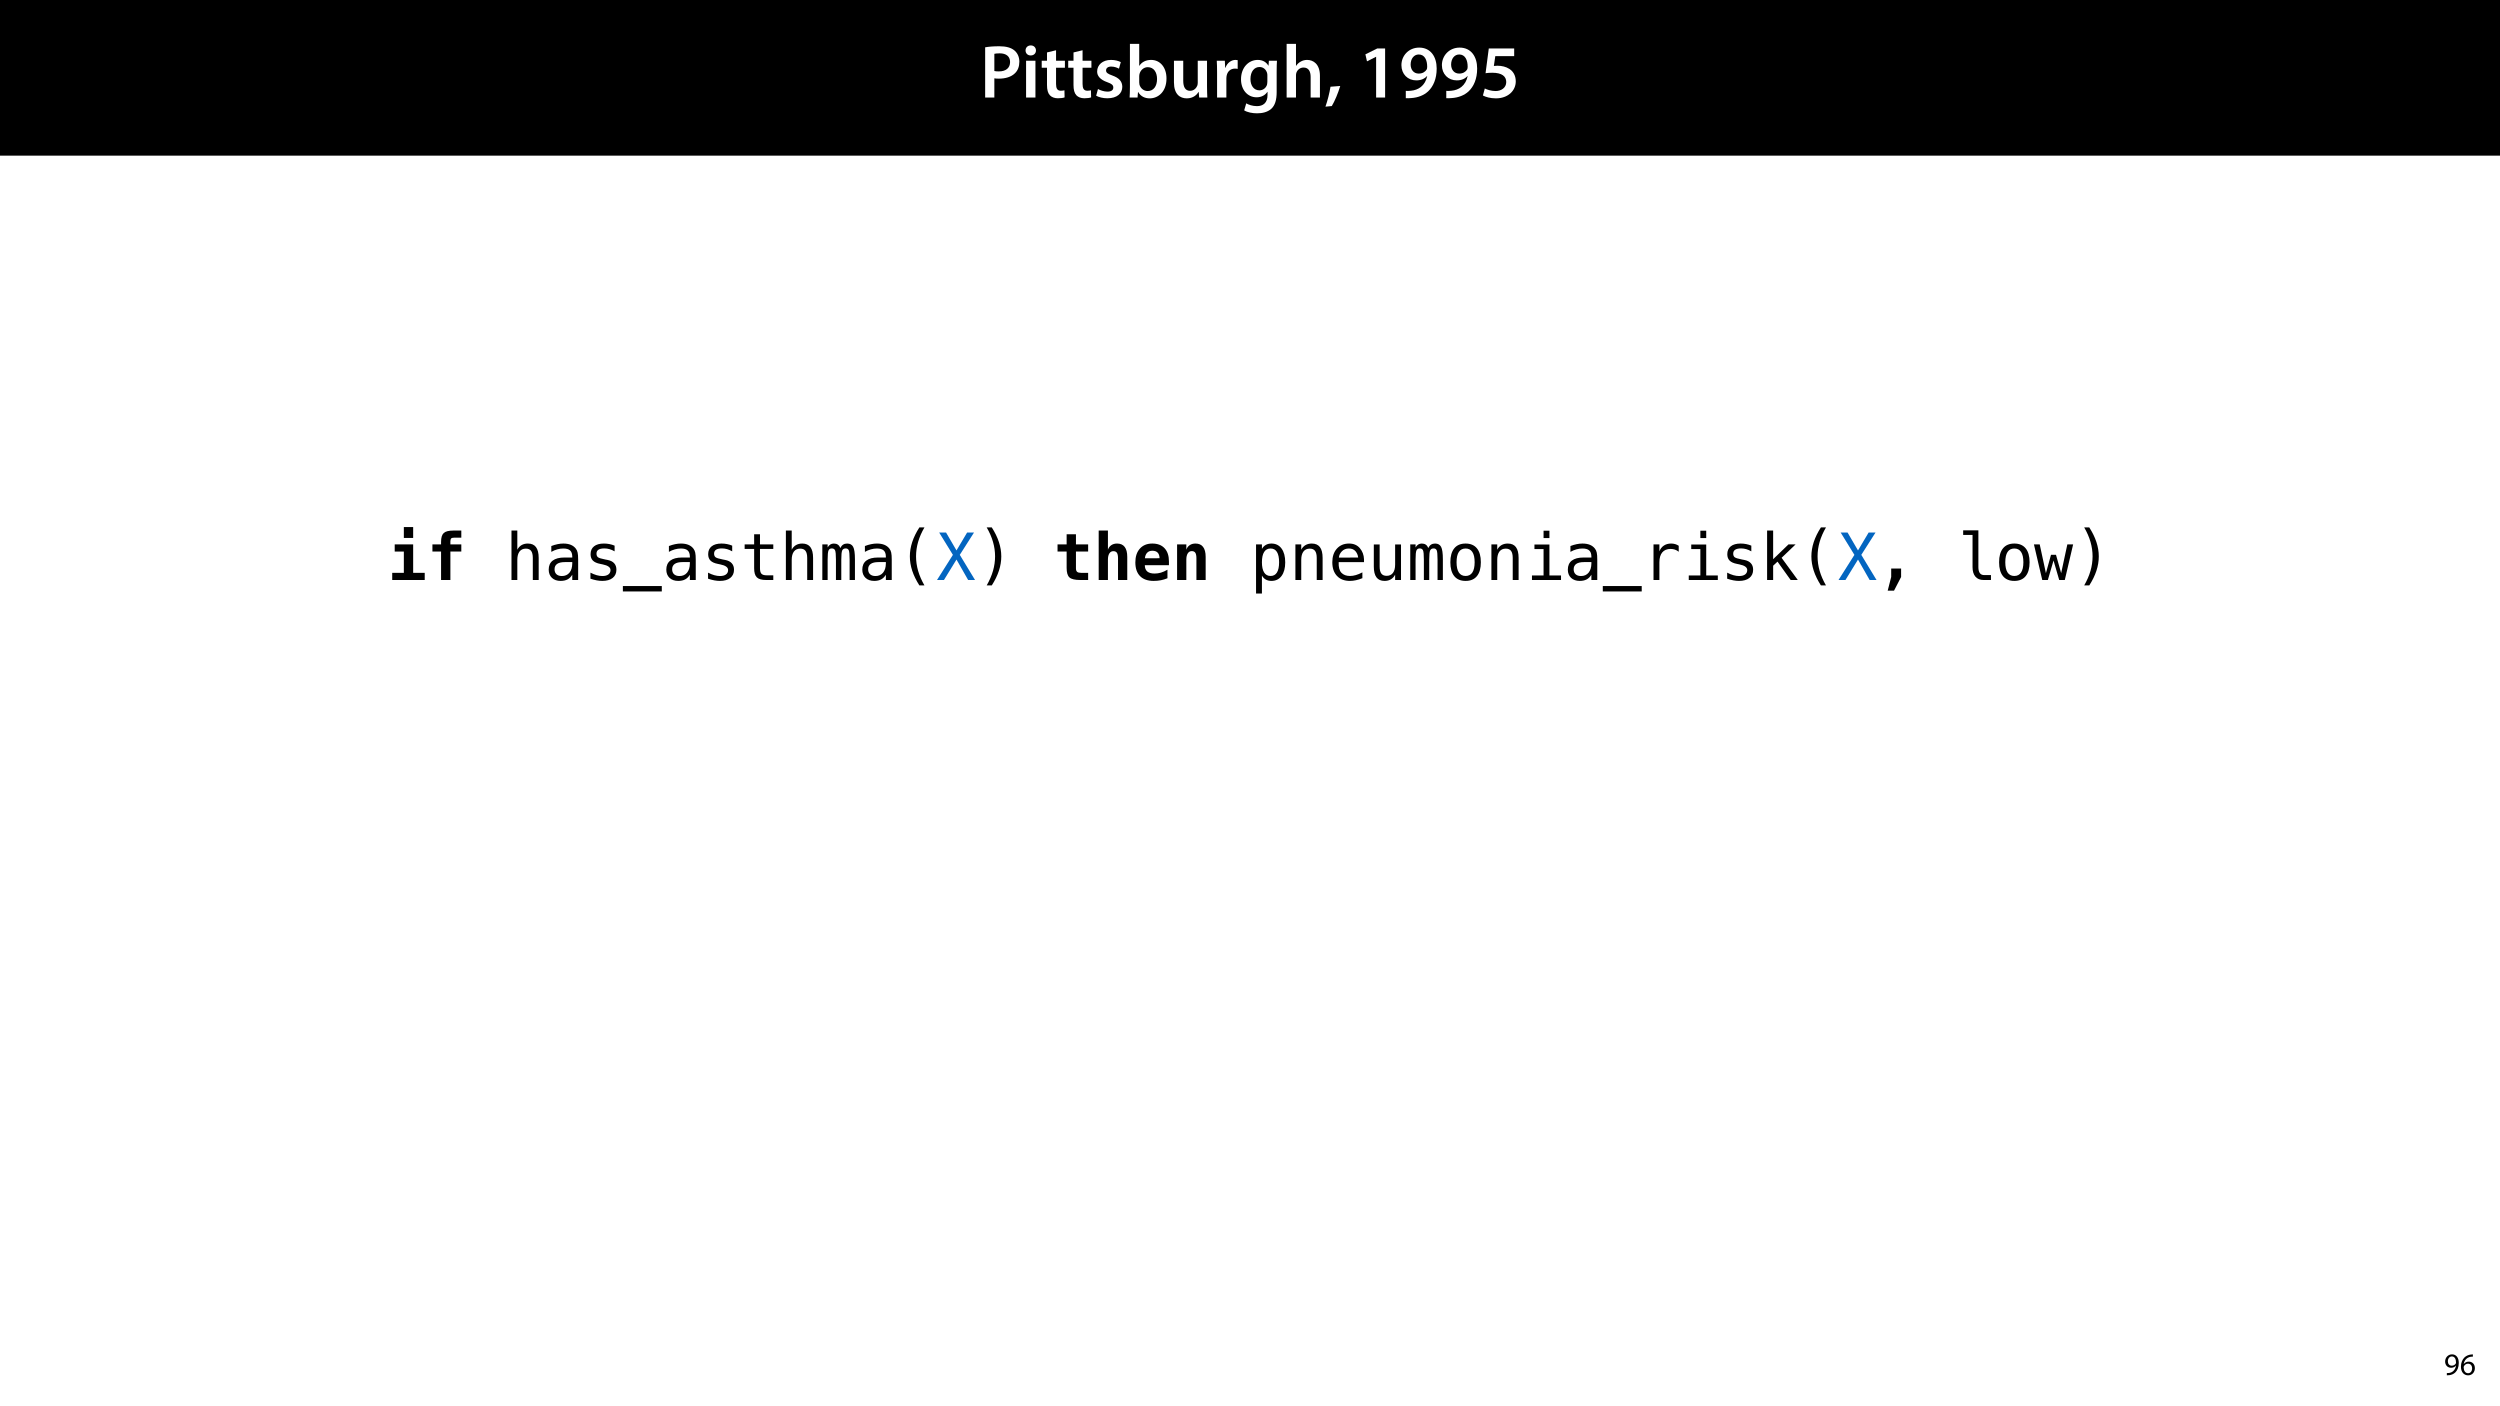 <?xml version="1.0" encoding="UTF-8"?>
<svg xmlns="http://www.w3.org/2000/svg" xmlns:xlink="http://www.w3.org/1999/xlink" width="1920pt" height="1080pt" viewBox="0 0 1920 1080" version="1.1">
<defs>
<g>
<symbol overflow="visible" id="glyph0-0">
<path style="stroke:none;" d="M 0 0 L 29 0 L 29 -40.594 L 0 -40.594 Z M 14.5 -22.906 L 4.641 -37.703 L 24.359 -37.703 Z M 16.234 -20.297 L 26.094 -35.094 L 26.094 -5.516 Z M 4.641 -2.906 L 14.5 -17.688 L 24.359 -2.906 Z M 2.906 -35.094 L 12.766 -20.297 L 2.906 -5.516 Z M 2.906 -35.094 "/>
</symbol>
<symbol overflow="visible" id="glyph0-1">
<path style="stroke:none;" d="M 4.125 0 L 11.188 0 L 11.188 -14.734 C 12.125 -14.562 13.344 -14.5 14.672 -14.5 C 19.719 -14.5 24.188 -15.828 27.031 -18.672 C 29.234 -20.766 30.391 -23.844 30.391 -27.547 C 30.391 -31.203 28.891 -34.281 26.562 -36.188 C 24.062 -38.281 20.234 -39.375 15.016 -39.375 C 10.203 -39.375 6.672 -39.031 4.125 -38.562 Z M 11.188 -33.578 C 11.953 -33.75 13.344 -33.938 15.312 -33.938 C 20.234 -33.938 23.266 -31.609 23.266 -27.266 C 23.266 -22.672 20.016 -20.062 14.672 -20.062 C 13.219 -20.062 12.062 -20.125 11.188 -20.359 Z M 11.188 -33.578 "/>
</symbol>
<symbol overflow="visible" id="glyph0-2">
<path style="stroke:none;" d="M 11.016 0 L 11.016 -28.25 L 3.828 -28.25 L 3.828 0 Z M 7.422 -40.016 C 5.047 -40.016 3.422 -38.344 3.422 -36.141 C 3.422 -33.984 4.984 -32.312 7.359 -32.312 C 9.859 -32.312 11.422 -33.984 11.422 -36.141 C 11.375 -38.344 9.859 -40.016 7.422 -40.016 Z M 7.422 -40.016 "/>
</symbol>
<symbol overflow="visible" id="glyph0-3">
<path style="stroke:none;" d="M 5.047 -34.625 L 5.047 -28.25 L 0.984 -28.25 L 0.984 -22.906 L 5.047 -22.906 L 5.047 -9.625 C 5.047 -5.922 5.734 -3.359 7.25 -1.734 C 8.578 -0.297 10.781 0.578 13.391 0.578 C 15.656 0.578 17.516 0.297 18.562 -0.109 L 18.438 -5.562 C 17.812 -5.391 16.875 -5.219 15.656 -5.219 C 12.938 -5.219 12 -7.016 12 -10.438 L 12 -22.906 L 18.797 -22.906 L 18.797 -28.25 L 12 -28.25 L 12 -36.312 Z M 5.047 -34.625 "/>
</symbol>
<symbol overflow="visible" id="glyph0-4">
<path style="stroke:none;" d="M 2.094 -1.391 C 4.172 -0.234 7.25 0.578 10.672 0.578 C 18.156 0.578 22.156 -3.125 22.156 -8.234 C 22.094 -12.406 19.719 -15.016 14.609 -16.875 C 11.016 -18.156 9.688 -19.031 9.688 -20.828 C 9.688 -22.562 11.078 -23.781 13.625 -23.781 C 16.125 -23.781 18.391 -22.859 19.609 -22.156 L 21 -27.203 C 19.375 -28.078 16.641 -28.891 13.516 -28.891 C 6.953 -28.891 2.844 -25 2.844 -20.016 C 2.781 -16.703 5.109 -13.688 10.609 -11.781 C 14.094 -10.562 15.25 -9.562 15.25 -7.656 C 15.25 -5.797 13.859 -4.531 10.734 -4.531 C 8.172 -4.531 5.109 -5.562 3.484 -6.547 Z M 2.094 -1.391 "/>
</symbol>
<symbol overflow="visible" id="glyph0-5">
<path style="stroke:none;" d="M 9.688 0 L 10.031 -4.234 L 10.156 -4.234 C 12.188 -0.75 15.422 0.641 19.078 0.641 C 25.469 0.641 31.906 -4.406 31.906 -14.562 C 31.953 -23.141 27.031 -28.891 20.125 -28.891 C 15.891 -28.891 12.812 -27.094 11.078 -24.359 L 10.969 -24.359 L 10.969 -41.188 L 3.828 -41.188 L 3.828 -7.953 C 3.828 -5.047 3.719 -1.906 3.594 0 Z M 10.969 -16.234 C 10.969 -16.938 11.078 -17.578 11.188 -18.094 C 12 -21.234 14.609 -23.312 17.516 -23.312 C 22.266 -23.312 24.656 -19.25 24.656 -14.266 C 24.656 -8.578 21.922 -4.984 17.453 -4.984 C 14.391 -4.984 11.891 -7.141 11.141 -9.969 C 11.016 -10.5 10.969 -11.078 10.969 -11.656 Z M 10.969 -16.234 "/>
</symbol>
<symbol overflow="visible" id="glyph0-6">
<path style="stroke:none;" d="M 29.109 -28.25 L 21.984 -28.25 L 21.984 -11.188 C 21.984 -10.375 21.812 -9.625 21.578 -8.984 C 20.828 -7.188 18.969 -5.156 16.125 -5.156 C 12.359 -5.156 10.844 -8.172 10.844 -12.875 L 10.844 -28.25 L 3.719 -28.25 L 3.719 -11.656 C 3.719 -2.438 8.406 0.641 13.578 0.641 C 18.625 0.641 21.406 -2.266 22.625 -4.297 L 22.734 -4.297 L 23.078 0 L 29.344 0 C 29.234 -2.312 29.109 -5.109 29.109 -8.469 Z M 29.109 -28.25 "/>
</symbol>
<symbol overflow="visible" id="glyph0-7">
<path style="stroke:none;" d="M 3.828 0 L 10.969 0 L 10.969 -14.609 C 10.969 -15.422 11.078 -16.188 11.188 -16.812 C 11.828 -20.016 14.156 -22.219 17.578 -22.219 C 18.438 -22.219 19.078 -22.094 19.656 -21.984 L 19.656 -28.703 C 19.078 -28.828 18.672 -28.891 17.984 -28.891 C 14.969 -28.891 11.656 -26.859 10.266 -22.859 L 10.031 -22.859 L 9.797 -28.25 L 3.594 -28.25 C 3.766 -25.688 3.828 -22.969 3.828 -19.141 Z M 3.828 0 "/>
</symbol>
<symbol overflow="visible" id="glyph0-8">
<path style="stroke:none;" d="M 23.438 -28.25 L 23.141 -24.469 L 23.031 -24.469 C 21.688 -26.797 19.141 -28.891 14.844 -28.891 C 8.062 -28.891 2.031 -23.266 2.031 -13.984 C 2.031 -5.969 7.016 -0.172 14.031 -0.172 C 17.75 -0.172 20.641 -1.859 22.266 -4.344 L 22.391 -4.344 L 22.391 -1.906 C 22.391 4.172 18.906 6.609 14.266 6.609 C 10.844 6.609 7.828 5.516 6.031 4.469 L 4.469 9.859 C 6.906 11.375 10.734 12.125 14.328 12.125 C 18.219 12.125 22.266 11.312 25.234 8.703 C 28.188 6.031 29.406 1.797 29.406 -4.125 L 29.406 -20.125 C 29.406 -24.016 29.516 -26.328 29.641 -28.25 Z M 22.266 -12.359 C 22.266 -11.547 22.156 -10.562 21.984 -9.797 C 21.172 -7.25 18.844 -5.516 16.188 -5.516 C 11.719 -5.516 9.281 -9.391 9.281 -14.203 C 9.281 -19.953 12.234 -23.438 16.234 -23.438 C 19.25 -23.438 21.281 -21.453 22.047 -18.844 C 22.219 -18.266 22.266 -17.578 22.266 -16.938 Z M 22.266 -12.359 "/>
</symbol>
<symbol overflow="visible" id="glyph0-9">
<path style="stroke:none;" d="M 3.828 0 L 11.016 0 L 11.016 -16.875 C 11.016 -17.688 11.078 -18.438 11.312 -19.031 C 12.062 -21.172 14.031 -23.031 16.812 -23.031 C 20.766 -23.031 22.266 -19.953 22.266 -15.828 L 22.266 0 L 29.406 0 L 29.406 -16.641 C 29.406 -25.688 24.359 -28.891 19.547 -28.891 C 17.75 -28.891 16.062 -28.422 14.672 -27.609 C 13.172 -26.797 12 -25.688 11.141 -24.359 L 11.016 -24.359 L 11.016 -41.188 L 3.828 -41.188 Z M 3.828 0 "/>
</symbol>
<symbol overflow="visible" id="glyph0-10">
<path style="stroke:none;" d="M 5.344 6.547 C 7.594 2.844 10.203 -3.422 11.828 -8.875 L 4.344 -8.297 C 3.594 -3.484 2.031 2.609 0.469 7.016 Z M 5.344 6.547 "/>
</symbol>
<symbol overflow="visible" id="glyph0-11">
<path style="stroke:none;" d=""/>
</symbol>
<symbol overflow="visible" id="glyph0-12">
<path style="stroke:none;" d="M 13.688 0 L 20.594 0 L 20.594 -37.703 L 14.609 -37.703 L 5.453 -33.172 L 6.672 -27.781 L 13.578 -31.266 L 13.688 -31.266 Z M 13.688 0 "/>
</symbol>
<symbol overflow="visible" id="glyph0-13">
<path style="stroke:none;" d="M 5.391 0.516 C 6.438 0.578 8.062 0.578 9.688 0.406 C 14.734 0.062 19.25 -1.688 22.562 -4.75 C 26.453 -8.469 29.109 -14.203 29.109 -22.266 C 29.109 -31.438 24.422 -38.344 15.656 -38.344 C 7.594 -38.344 2.031 -32.078 2.031 -24.875 C 2.031 -17.922 6.906 -13.172 13.453 -13.172 C 17.109 -13.172 19.781 -14.391 21.688 -16.531 L 21.812 -16.469 C 21.109 -12.938 19.438 -10.094 17 -8.125 C 14.906 -6.438 12.125 -5.453 9.344 -5.219 C 7.594 -5.047 6.5 -4.984 5.391 -5.109 Z M 15.312 -33.062 C 19.953 -33.062 21.859 -28.656 21.812 -23.547 C 21.812 -22.562 21.641 -21.984 21.406 -21.516 C 20.297 -19.719 18.219 -18.391 15.312 -18.391 C 11.375 -18.391 9.156 -21.406 9.109 -25.281 C 9.109 -29.875 11.719 -33.062 15.312 -33.062 Z M 15.312 -33.062 "/>
</symbol>
<symbol overflow="visible" id="glyph0-14">
<path style="stroke:none;" d="M 26.453 -37.703 L 6.953 -37.703 L 4.469 -18.672 C 5.969 -18.906 7.547 -19.031 9.625 -19.031 C 17.172 -19.031 20.359 -16.188 20.359 -11.891 C 20.359 -7.359 16.359 -4.984 12.188 -4.984 C 8.766 -4.984 5.516 -6.094 3.891 -6.953 L 2.438 -1.562 C 4.406 -0.469 8.062 0.641 12.406 0.641 C 21.688 0.641 27.672 -5.219 27.672 -12.406 C 27.672 -17 25.578 -20.188 22.734 -21.984 C 20.188 -23.656 16.875 -24.422 13.578 -24.422 C 12.469 -24.422 11.719 -24.359 10.844 -24.25 L 11.953 -31.781 L 26.453 -31.781 Z M 26.453 -37.703 "/>
</symbol>
<symbol overflow="visible" id="glyph1-0">
<path style="stroke:none;" d="M 0 0 L 12 0 L 12 -16.797 L 0 -16.797 Z M 6 -9.484 L 1.922 -15.594 L 10.078 -15.594 Z M 6.719 -8.406 L 10.797 -14.516 L 10.797 -2.281 Z M 1.922 -1.203 L 6 -7.312 L 10.078 -1.203 Z M 1.203 -14.516 L 5.281 -8.406 L 1.203 -2.281 Z M 1.203 -14.516 "/>
</symbol>
<symbol overflow="visible" id="glyph1-1">
<path style="stroke:none;" d="M 2.297 0.234 C 2.812 0.266 3.484 0.234 4.25 0.125 C 5.922 -0.078 7.578 -0.797 8.781 -1.969 C 10.312 -3.453 11.469 -5.859 11.469 -9.281 C 11.469 -13.266 9.5 -15.859 6.312 -15.859 C 3.125 -15.859 0.984 -13.266 0.984 -10.312 C 0.984 -7.656 2.781 -5.547 5.594 -5.547 C 7.156 -5.547 8.406 -6.172 9.266 -7.219 L 9.344 -7.219 C 9.047 -5.375 8.297 -4.016 7.266 -3.078 C 6.391 -2.234 5.234 -1.734 4.016 -1.562 C 3.281 -1.484 2.766 -1.438 2.297 -1.484 Z M 6.141 -14.25 C 8.359 -14.25 9.344 -12.219 9.344 -9.547 C 9.344 -9.219 9.266 -8.969 9.141 -8.781 C 8.594 -7.844 7.484 -7.156 6.078 -7.156 C 4.25 -7.156 3.078 -8.516 3.078 -10.469 C 3.078 -12.672 4.344 -14.25 6.141 -14.25 Z M 6.141 -14.25 "/>
</symbol>
<symbol overflow="visible" id="glyph1-2">
<path style="stroke:none;" d="M 9.984 -15.844 C 9.594 -15.844 9.078 -15.812 8.453 -15.719 C 6.484 -15.484 4.75 -14.688 3.453 -13.422 C 1.922 -11.875 0.812 -9.453 0.812 -6.391 C 0.812 -2.328 3 0.266 6.344 0.266 C 9.578 0.266 11.516 -2.375 11.516 -5.234 C 11.516 -8.281 9.578 -10.266 6.812 -10.266 C 5.094 -10.266 3.797 -9.453 3.047 -8.469 L 2.969 -8.469 C 3.344 -11.047 5.094 -13.469 8.406 -14.016 C 9 -14.109 9.547 -14.141 9.984 -14.109 Z M 6.344 -1.375 C 4.125 -1.375 2.953 -3.266 2.906 -5.828 C 2.906 -6.219 3 -6.531 3.141 -6.766 C 3.719 -7.891 4.891 -8.688 6.172 -8.688 C 8.109 -8.688 9.391 -7.344 9.391 -5.109 C 9.391 -2.875 8.156 -1.375 6.344 -1.375 Z M 6.344 -1.375 "/>
</symbol>
<symbol overflow="visible" id="glyph2-0">
<path style="stroke:none;" d="M 2.547 8.844 L 2.547 -35.25 L 27.547 -35.25 L 27.547 8.844 Z M 5.344 6.062 L 24.75 6.062 L 24.75 -32.453 L 5.344 -32.453 Z M 5.344 6.062 "/>
</symbol>
<symbol overflow="visible" id="glyph2-1">
<path style="stroke:none;" d="M 5.391 -27.344 L 19.562 -27.344 L 19.562 -5.5 L 28.438 -5.5 L 28.438 0 L 3.484 0 L 3.484 -5.5 L 12.406 -5.5 L 12.406 -21.844 L 5.391 -21.844 Z M 12.406 -40.656 L 19.562 -40.656 L 19.562 -32.297 L 12.406 -32.297 Z M 12.406 -40.656 "/>
</symbol>
<symbol overflow="visible" id="glyph2-2">
<path style="stroke:none;" d="M 18.047 -29.734 L 18.047 -27.344 L 26.438 -27.344 L 26.438 -21.844 L 18.047 -21.844 L 18.047 0 L 10.891 0 L 10.891 -21.844 L 4.25 -21.844 L 4.25 -27.344 L 10.891 -27.344 L 10.891 -29.25 C 10.891 -32.539 11.57 -34.816 12.938 -36.078 C 14.301 -37.348 16.844 -37.984 20.562 -37.984 L 26.438 -37.984 L 26.438 -32.5 L 20.844 -32.5 C 19.77 -32.5 19.039 -32.301 18.656 -31.906 C 18.281 -31.52 18.078 -30.797 18.047 -29.734 Z M 18.047 -29.734 "/>
</symbol>
<symbol overflow="visible" id="glyph2-3">
<path style="stroke:none;" d=""/>
</symbol>
<symbol overflow="visible" id="glyph2-4">
<path style="stroke:none;" d="M 16.844 -35.109 L 16.844 -27.344 L 26.203 -27.344 L 26.203 -21.844 L 16.844 -21.844 L 16.844 -8.906 C 16.844 -7.688 17.141 -6.812 17.734 -6.281 C 18.328 -5.758 19.316 -5.5 20.703 -5.5 L 26.203 -5.5 L 26.203 0 L 20.188 0 C 16.082 0 13.305 -0.656 11.859 -1.969 C 10.41 -3.281 9.688 -5.707 9.688 -9.25 L 9.688 -21.844 L 2.703 -21.844 L 2.703 -27.344 L 9.688 -27.344 L 9.688 -35.109 Z M 16.844 -35.109 "/>
</symbol>
<symbol overflow="visible" id="glyph2-5">
<path style="stroke:none;" d="M 26.141 -17.75 L 26.141 0 L 19.047 0 L 19.047 -16.656 C 19.047 -18.625 18.766 -20.031 18.203 -20.875 C 17.641 -21.719 16.723 -22.141 15.453 -22.141 C 14.148 -22.141 13.129 -21.566 12.391 -20.422 C 11.66 -19.273 11.297 -17.688 11.297 -15.656 L 11.297 0 L 4.203 0 L 4.203 -37.984 L 11.297 -37.984 L 11.297 -23.25 C 11.805 -24.758 12.672 -25.926 13.891 -26.75 C 15.109 -27.582 16.582 -28 18.312 -28 C 20.895 -28 22.844 -27.141 24.156 -25.422 C 25.477 -23.711 26.141 -21.156 26.141 -17.75 Z M 26.141 -17.75 "/>
</symbol>
<symbol overflow="visible" id="glyph2-6">
<path style="stroke:none;" d="M 26.906 -1.344 C 25.25 -0.656 23.555 -0.145 21.828 0.188 C 20.098 0.531 18.273 0.703 16.359 0.703 C 11.785 0.703 8.289 -0.52 5.875 -2.969 C 3.457 -5.414 2.25 -8.941 2.25 -13.547 C 2.25 -18.004 3.41 -21.523 5.734 -24.109 C 8.066 -26.703 11.242 -28 15.266 -28 C 19.316 -28 22.457 -26.797 24.688 -24.391 C 26.926 -21.992 28.047 -18.617 28.047 -14.266 L 28.047 -11.359 L 9.516 -11.359 C 9.535 -9.203 10.172 -7.594 11.422 -6.531 C 12.68 -5.477 14.555 -4.953 17.047 -4.953 C 18.68 -4.953 20.297 -5.188 21.891 -5.656 C 23.492 -6.133 25.164 -6.883 26.906 -7.906 Z M 20.844 -16.719 C 20.812 -18.613 20.328 -20.047 19.391 -21.016 C 18.461 -21.984 17.086 -22.469 15.266 -22.469 C 13.617 -22.469 12.305 -21.961 11.328 -20.953 C 10.348 -19.953 9.77 -18.535 9.594 -16.703 Z M 20.844 -16.719 "/>
</symbol>
<symbol overflow="visible" id="glyph2-7">
<path style="stroke:none;" d="M 26.141 -17.75 L 26.141 0 L 19.047 0 L 19.047 -16.656 C 19.047 -18.633 18.766 -20.051 18.203 -20.906 C 17.641 -21.758 16.723 -22.188 15.453 -22.188 C 14.172 -22.188 13.156 -21.609 12.406 -20.453 C 11.664 -19.297 11.297 -17.695 11.297 -15.656 L 11.297 0 L 4.203 0 L 4.203 -27.344 L 11.297 -27.344 L 11.297 -23.25 C 11.805 -24.758 12.672 -25.926 13.891 -26.75 C 15.109 -27.582 16.582 -28 18.312 -28 C 20.895 -28 22.844 -27.141 24.156 -25.422 C 25.477 -23.711 26.141 -21.156 26.141 -17.75 Z M 26.141 -17.75 "/>
</symbol>
<symbol overflow="visible" id="glyph3-0">
<path style="stroke:none;" d="M 2.547 8.844 L 2.547 -35.25 L 27.547 -35.25 L 27.547 8.844 Z M 5.344 6.062 L 24.75 6.062 L 24.75 -32.453 L 5.344 -32.453 Z M 5.344 6.062 "/>
</symbol>
<symbol overflow="visible" id="glyph3-1">
<path style="stroke:none;" d="M 25.656 -16.938 L 25.656 0 L 21.141 0 L 21.141 -16.938 C 21.141 -19.395 20.707 -21.203 19.844 -22.359 C 18.988 -23.516 17.641 -24.094 15.797 -24.094 C 13.691 -24.094 12.07 -23.348 10.938 -21.859 C 9.812 -20.367 9.25 -18.234 9.25 -15.453 L 9.25 0 L 4.766 0 L 4.766 -37.984 L 9.25 -37.984 L 9.25 -23.25 C 10.051 -24.812 11.133 -25.992 12.5 -26.797 C 13.863 -27.598 15.484 -28 17.359 -28 C 20.141 -28 22.219 -27.082 23.594 -25.25 C 24.969 -23.426 25.656 -20.656 25.656 -16.938 Z M 25.656 -16.938 "/>
</symbol>
<symbol overflow="visible" id="glyph3-2">
<path style="stroke:none;" d="M 17.141 -13.75 L 15.656 -13.75 C 13.031 -13.75 11.051 -13.285 9.719 -12.359 C 8.395 -11.441 7.734 -10.07 7.734 -8.25 C 7.734 -6.602 8.227 -5.32 9.219 -4.406 C 10.219 -3.5 11.598 -3.047 13.359 -3.047 C 15.828 -3.047 17.77 -3.906 19.188 -5.625 C 20.602 -7.344 21.32 -9.719 21.344 -12.75 L 21.344 -13.75 Z M 25.859 -15.594 L 25.859 0 L 21.344 0 L 21.344 -4.047 C 20.375 -2.422 19.16 -1.223 17.703 -0.453 C 16.254 0.316 14.488 0.703 12.406 0.703 C 9.625 0.703 7.398 -0.078 5.734 -1.641 C 4.078 -3.211 3.25 -5.316 3.25 -7.953 C 3.25 -11.004 4.27 -13.316 6.312 -14.891 C 8.352 -16.473 11.352 -17.266 15.312 -17.266 L 21.344 -17.266 L 21.344 -17.969 C 21.32 -20.145 20.766 -21.723 19.672 -22.703 C 18.586 -23.691 16.848 -24.188 14.453 -24.188 C 12.922 -24.188 11.375 -23.969 9.812 -23.531 C 8.25 -23.094 6.727 -22.453 5.25 -21.609 L 5.25 -26.094 C 6.906 -26.727 8.492 -27.203 10.016 -27.516 C 11.547 -27.836 13.023 -28 14.453 -28 C 16.711 -28 18.645 -27.664 20.25 -27 C 21.852 -26.332 23.148 -25.332 24.141 -24 C 24.766 -23.188 25.207 -22.18 25.469 -20.984 C 25.727 -19.785 25.859 -17.988 25.859 -15.594 Z M 25.859 -15.594 "/>
</symbol>
<symbol overflow="visible" id="glyph3-3">
<path style="stroke:none;" d="M 23.75 -26.391 L 23.75 -22 C 22.469 -22.75 21.176 -23.312 19.875 -23.688 C 18.57 -24.062 17.242 -24.25 15.891 -24.25 C 13.859 -24.25 12.344 -23.914 11.344 -23.25 C 10.344 -22.594 9.844 -21.586 9.844 -20.234 C 9.844 -19.016 10.211 -18.102 10.953 -17.5 C 11.703 -16.906 13.566 -16.32 16.547 -15.75 L 18.359 -15.406 C 20.586 -14.977 22.273 -14.129 23.422 -12.859 C 24.566 -11.598 25.141 -9.945 25.141 -7.906 C 25.141 -5.207 24.18 -3.098 22.266 -1.578 C 20.348 -0.055 17.68 0.703 14.266 0.703 C 12.91 0.703 11.488 0.562 10 0.281 C 8.52 0 6.922 -0.426 5.203 -1 L 5.203 -5.641 C 6.879 -4.773 8.484 -4.125 10.016 -3.688 C 11.547 -3.258 12.992 -3.047 14.359 -3.047 C 16.336 -3.047 17.875 -3.445 18.969 -4.25 C 20.062 -5.062 20.609 -6.191 20.609 -7.641 C 20.609 -9.723 18.613 -11.164 14.625 -11.969 L 14.422 -12.016 L 12.75 -12.359 C 10.156 -12.859 8.266 -13.707 7.078 -14.906 C 5.891 -16.102 5.297 -17.734 5.297 -19.797 C 5.297 -22.422 6.18 -24.441 7.953 -25.859 C 9.734 -27.285 12.266 -28 15.547 -28 C 17.016 -28 18.422 -27.863 19.766 -27.594 C 21.117 -27.332 22.445 -26.93 23.75 -26.391 Z M 23.75 -26.391 "/>
</symbol>
<symbol overflow="visible" id="glyph3-4">
<path style="stroke:none;" d="M 29.891 4.641 L 29.891 8.797 L 0 8.797 L 0 4.641 Z M 29.891 4.641 "/>
</symbol>
<symbol overflow="visible" id="glyph3-5">
<path style="stroke:none;" d="M 14.984 -35.109 L 14.984 -27.344 L 25.203 -27.344 L 25.203 -23.859 L 14.984 -23.859 L 14.984 -9.016 C 14.984 -6.992 15.363 -5.582 16.125 -4.781 C 16.895 -3.988 18.234 -3.594 20.141 -3.594 L 25.203 -3.594 L 25.203 0 L 19.703 0 C 16.336 0 13.961 -0.672 12.578 -2.016 C 11.191 -3.367 10.5 -5.703 10.5 -9.016 L 10.5 -23.859 L 3.203 -23.859 L 3.203 -27.344 L 10.5 -27.344 L 10.5 -35.109 Z M 14.984 -35.109 "/>
</symbol>
<symbol overflow="visible" id="glyph3-6">
<path style="stroke:none;" d="M 16.5 -24.562 C 17.051 -25.727 17.754 -26.594 18.609 -27.156 C 19.461 -27.719 20.492 -28 21.703 -28 C 23.898 -28 25.445 -27.148 26.344 -25.453 C 27.25 -23.754 27.703 -20.551 27.703 -15.844 L 27.703 0 L 23.609 0 L 23.609 -15.656 C 23.609 -19.508 23.391 -21.906 22.953 -22.844 C 22.523 -23.781 21.742 -24.25 20.609 -24.25 C 19.305 -24.25 18.414 -23.742 17.938 -22.734 C 17.457 -21.734 17.219 -19.375 17.219 -15.656 L 17.219 0 L 13.109 0 L 13.109 -15.656 C 13.109 -19.562 12.875 -21.969 12.406 -22.875 C 11.945 -23.789 11.113 -24.25 9.906 -24.25 C 8.719 -24.25 7.891 -23.742 7.422 -22.734 C 6.961 -21.734 6.734 -19.375 6.734 -15.656 L 6.734 0 L 2.656 0 L 2.656 -27.344 L 6.734 -27.344 L 6.734 -25 C 7.273 -25.977 7.945 -26.723 8.75 -27.234 C 9.562 -27.742 10.477 -28 11.5 -28 C 12.738 -28 13.77 -27.711 14.594 -27.141 C 15.414 -26.578 16.051 -25.719 16.5 -24.562 Z M 16.5 -24.562 "/>
</symbol>
<symbol overflow="visible" id="glyph3-7">
<path style="stroke:none;" d="M 20.875 -40.375 C 18.707 -36.664 17.086 -32.969 16.016 -29.281 C 14.953 -25.594 14.422 -21.879 14.422 -18.141 C 14.422 -14.41 14.953 -10.695 16.016 -7 C 17.086 -3.312 18.707 0.406 20.875 4.156 L 16.969 4.156 C 14.508 0.281 12.676 -3.488 11.469 -7.156 C 10.27 -10.832 9.672 -14.492 9.672 -18.141 C 9.672 -21.766 10.27 -25.414 11.469 -29.094 C 12.676 -32.781 14.508 -36.539 16.969 -40.375 Z M 20.875 -40.375 "/>
</symbol>
<symbol overflow="visible" id="glyph3-8">
<path style="stroke:none;" d="M 2.094 -36.453 L 7.391 -36.453 L 15.406 -22.703 L 23.562 -36.453 L 28.859 -36.453 L 17.938 -19.312 L 29.641 0 L 24.344 0 L 15.406 -15.703 L 5.766 0 L 0.438 0 L 12.641 -19.312 Z M 2.094 -36.453 "/>
</symbol>
<symbol overflow="visible" id="glyph3-9">
<path style="stroke:none;" d="M 8.5 -40.375 L 12.406 -40.375 C 14.863 -36.539 16.691 -32.781 17.891 -29.094 C 19.098 -25.414 19.703 -21.766 19.703 -18.141 C 19.703 -14.473 19.098 -10.801 17.891 -7.125 C 16.691 -3.445 14.863 0.312 12.406 4.156 L 8.5 4.156 C 10.664 0.375 12.281 -3.359 13.344 -7.047 C 14.406 -10.742 14.938 -14.441 14.938 -18.141 C 14.938 -21.848 14.406 -25.551 13.344 -29.25 C 12.281 -32.945 10.664 -36.656 8.5 -40.375 Z M 8.5 -40.375 "/>
</symbol>
<symbol overflow="visible" id="glyph3-10">
<path style="stroke:none;" d=""/>
</symbol>
<symbol overflow="visible" id="glyph3-11">
<path style="stroke:none;" d="M 9.156 -3.438 L 9.156 10.406 L 4.641 10.406 L 4.641 -27.344 L 9.156 -27.344 L 9.156 -23.859 C 9.906 -25.203 10.898 -26.227 12.141 -26.938 C 13.391 -27.645 14.828 -28 16.453 -28 C 19.754 -28 22.344 -26.723 24.219 -24.172 C 26.102 -21.617 27.047 -18.078 27.047 -13.547 C 27.047 -9.109 26.102 -5.625 24.219 -3.094 C 22.332 -0.562 19.742 0.703 16.453 0.703 C 14.797 0.703 13.344 0.348 12.094 -0.359 C 10.852 -1.066 9.875 -2.094 9.156 -3.438 Z M 22.344 -13.641 C 22.344 -17.129 21.789 -19.758 20.688 -21.531 C 19.594 -23.301 17.961 -24.188 15.797 -24.188 C 13.617 -24.188 11.969 -23.297 10.844 -21.516 C 9.719 -19.734 9.156 -17.109 9.156 -13.641 C 9.156 -10.191 9.719 -7.57 10.844 -5.781 C 11.969 -3.988 13.617 -3.094 15.797 -3.094 C 17.961 -3.094 19.594 -3.977 20.688 -5.75 C 21.789 -7.531 22.344 -10.16 22.344 -13.641 Z M 22.344 -13.641 "/>
</symbol>
<symbol overflow="visible" id="glyph3-12">
<path style="stroke:none;" d="M 25.656 -16.938 L 25.656 0 L 21.141 0 L 21.141 -16.938 C 21.141 -19.395 20.707 -21.203 19.844 -22.359 C 18.988 -23.516 17.641 -24.094 15.797 -24.094 C 13.691 -24.094 12.07 -23.348 10.938 -21.859 C 9.812 -20.367 9.25 -18.234 9.25 -15.453 L 9.25 0 L 4.766 0 L 4.766 -27.344 L 9.25 -27.344 L 9.25 -23.25 C 10.051 -24.812 11.133 -25.992 12.5 -26.797 C 13.863 -27.598 15.484 -28 17.359 -28 C 20.141 -28 22.219 -27.082 23.594 -25.25 C 24.969 -23.426 25.656 -20.656 25.656 -16.938 Z M 25.656 -16.938 "/>
</symbol>
<symbol overflow="visible" id="glyph3-13">
<path style="stroke:none;" d="M 27.344 -15.922 L 27.344 -13.719 L 7.891 -13.719 L 7.891 -13.578 C 7.754 -9.848 8.461 -7.164 10.016 -5.531 C 11.578 -3.906 13.773 -3.094 16.609 -3.094 C 18.035 -3.094 19.531 -3.32 21.094 -3.781 C 22.656 -4.238 24.32 -4.93 26.094 -5.859 L 26.094 -1.391 C 24.383 -0.691 22.738 -0.172 21.156 0.172 C 19.57 0.523 18.035 0.703 16.547 0.703 C 12.305 0.703 8.988 -0.566 6.594 -3.109 C 4.195 -5.66 3 -9.172 3 -13.641 C 3 -18.004 4.172 -21.488 6.516 -24.094 C 8.859 -26.695 11.984 -28 15.891 -28 C 19.379 -28 22.129 -26.816 24.141 -24.453 C 26.148 -22.098 27.219 -19.254 27.344 -15.922 Z M 22.859 -17.234 C 22.66 -19.117 21.969 -20.75 20.781 -22.125 C 19.602 -23.5 17.91 -24.188 15.703 -24.188 C 13.535 -24.188 11.75 -23.469 10.344 -22.031 C 8.945 -20.602 8.188 -19 8.062 -17.219 Z M 22.859 -17.234 "/>
</symbol>
<symbol overflow="visible" id="glyph3-14">
<path style="stroke:none;" d="M 4.766 -10.359 L 4.766 -27.297 L 9.25 -27.297 L 9.25 -10.359 C 9.25 -7.898 9.68 -6.094 10.547 -4.938 C 11.422 -3.781 12.77 -3.203 14.594 -3.203 C 16.719 -3.203 18.336 -3.945 19.453 -5.438 C 20.578 -6.926 21.141 -9.062 21.141 -11.844 L 21.141 -27.297 L 25.656 -27.297 L 25.656 0 L 21.141 0 L 21.141 -4.109 C 20.348 -2.523 19.266 -1.328 17.891 -0.516 C 16.516 0.297 14.906 0.703 13.062 0.703 C 10.258 0.703 8.176 -0.207 6.812 -2.031 C 5.445 -3.863 4.766 -6.641 4.766 -10.359 Z M 4.766 -10.359 "/>
</symbol>
<symbol overflow="visible" id="glyph3-15">
<path style="stroke:none;" d="M 15.047 -24.188 C 12.766 -24.188 11.035 -23.301 9.859 -21.531 C 8.691 -19.758 8.109 -17.129 8.109 -13.641 C 8.109 -10.18 8.691 -7.555 9.859 -5.766 C 11.035 -3.984 12.766 -3.094 15.047 -3.094 C 17.336 -3.094 19.066 -3.984 20.234 -5.766 C 21.41 -7.555 22 -10.18 22 -13.641 C 22 -17.129 21.41 -19.758 20.234 -21.531 C 19.066 -23.301 17.336 -24.188 15.047 -24.188 Z M 15.047 -28 C 18.836 -28 21.738 -26.77 23.75 -24.312 C 25.758 -21.852 26.766 -18.297 26.766 -13.641 C 26.766 -8.973 25.758 -5.414 23.75 -2.969 C 21.75 -0.52 18.848 0.703 15.047 0.703 C 11.242 0.703 8.344 -0.52 6.344 -2.969 C 4.344 -5.414 3.344 -8.973 3.344 -13.641 C 3.344 -18.297 4.344 -21.852 6.344 -24.312 C 8.344 -26.77 11.242 -28 15.047 -28 Z M 15.047 -28 "/>
</symbol>
<symbol overflow="visible" id="glyph3-16">
<path style="stroke:none;" d="M 7.719 -27.25 L 19.219 -27.25 L 19.219 -3.484 L 28.125 -3.484 L 28.125 0 L 5.812 0 L 5.812 -3.484 L 14.719 -3.484 L 14.719 -23.75 L 7.719 -23.75 Z M 14.719 -37.859 L 19.219 -37.859 L 19.219 -32.203 L 14.719 -32.203 Z M 14.719 -37.859 "/>
</symbol>
<symbol overflow="visible" id="glyph3-17">
<path style="stroke:none;" d="M 28.203 -21.703 C 27.242 -22.453 26.266 -23 25.266 -23.344 C 24.273 -23.688 23.188 -23.859 22 -23.859 C 19.195 -23.859 17.055 -22.977 15.578 -21.219 C 14.098 -19.457 13.359 -16.914 13.359 -13.594 L 13.359 0 L 8.844 0 L 8.844 -27.344 L 13.359 -27.344 L 13.359 -22 C 14.109 -23.938 15.258 -25.422 16.812 -26.453 C 18.363 -27.484 20.207 -28 22.344 -28 C 23.445 -28 24.477 -27.859 25.438 -27.578 C 26.395 -27.305 27.316 -26.879 28.203 -26.297 Z M 28.203 -21.703 "/>
</symbol>
<symbol overflow="visible" id="glyph3-18">
<path style="stroke:none;" d="M 5.766 -37.984 L 10.406 -37.984 L 10.406 -15.984 L 22.188 -27.344 L 27.656 -27.344 L 16.891 -17.047 L 29.344 0 L 23.859 0 L 13.75 -14.109 L 10.406 -10.969 L 10.406 0 L 5.766 0 Z M 5.766 -37.984 "/>
</symbol>
<symbol overflow="visible" id="glyph3-19">
<path style="stroke:none;" d="M 10.797 -8.812 L 18.406 -8.812 L 18.406 -2.344 L 12.984 8.172 L 8.109 8.203 L 10.797 -2.344 Z M 10.797 -8.812 "/>
</symbol>
<symbol overflow="visible" id="glyph3-20">
<path style="stroke:none;" d="M 17.547 -9.891 C 17.547 -7.867 17.914 -6.344 18.656 -5.312 C 19.406 -4.289 20.504 -3.781 21.953 -3.781 L 27.203 -3.781 L 27.203 0 L 21.516 0 C 18.828 0 16.742 -0.859 15.266 -2.578 C 13.797 -4.297 13.062 -6.734 13.062 -9.891 L 13.062 -34.625 L 5.859 -34.625 L 5.859 -38.141 L 17.547 -38.141 Z M 17.547 -9.891 "/>
</symbol>
<symbol overflow="visible" id="glyph3-21">
<path style="stroke:none;" d="M 0 -27.344 L 4.438 -27.344 L 9.203 -5.25 L 13.109 -19.359 L 16.938 -19.359 L 20.906 -5.25 L 25.656 -27.344 L 30.109 -27.344 L 23.703 0 L 19.406 0 L 15.047 -14.984 L 10.688 0 L 6.391 0 Z M 0 -27.344 "/>
</symbol>
</g>
</defs>
<g id="surface1">
<rect x="0" y="0" width="1920" height="1080" style="fill:rgb(100%,100%,100%);fill-opacity:1;stroke:none;"/>
<path style=" stroke:none;fill-rule:nonzero;fill:rgb(0%,0%,0%);fill-opacity:1;" d="M 0 119.531 L 1920 119.531 L 1920 0 L 0 0 Z M 0 119.531 "/>
<g style="fill:rgb(100%,100%,100%);fill-opacity:1;">
  <use xlink:href="#glyph0-1" x="752.476" y="74.9"/>
</g>
<g style="fill:rgb(100%,100%,100%);fill-opacity:1;">
  <use xlink:href="#glyph0-2" x="784.202" y="74.9"/>
  <use xlink:href="#glyph0-3" x="799.05" y="74.9"/>
  <use xlink:href="#glyph0-3" x="819.408" y="74.9"/>
  <use xlink:href="#glyph0-4" x="839.766" y="74.9"/>
  <use xlink:href="#glyph0-5" x="863.952" y="74.9"/>
  <use xlink:href="#glyph0-6" x="897.882" y="74.9"/>
  <use xlink:href="#glyph0-7" x="930.884" y="74.9"/>
</g>
<g style="fill:rgb(100%,100%,100%);fill-opacity:1;">
  <use xlink:href="#glyph0-8" x="951.068" y="74.9"/>
  <use xlink:href="#glyph0-9" x="984.302" y="74.9"/>
  <use xlink:href="#glyph0-10" x="1017.478" y="74.9"/>
  <use xlink:href="#glyph0-11" x="1031.166" y="74.9"/>
  <use xlink:href="#glyph0-12" x="1043.172" y="74.9"/>
  <use xlink:href="#glyph0-13" x="1074.26" y="74.9"/>
  <use xlink:href="#glyph0-13" x="1105.348" y="74.9"/>
  <use xlink:href="#glyph0-14" x="1136.436" y="74.9"/>
</g>
<g style="fill:rgb(0%,0%,0%);fill-opacity:1;">
  <use xlink:href="#glyph1-1" x="1876.876" y="1056"/>
  <use xlink:href="#glyph1-2" x="1889.188" y="1056"/>
</g>
<g style="fill:rgb(0%,0%,0%);fill-opacity:1;">
  <use xlink:href="#glyph2-1" x="297.744" y="445.44"/>
  <use xlink:href="#glyph2-2" x="327.849" y="445.44"/>
  <use xlink:href="#glyph2-3" x="357.954" y="445.44"/>
</g>
<g style="fill:rgb(0%,0%,0%);fill-opacity:1;">
  <use xlink:href="#glyph3-1" x="388.052" y="445.44"/>
  <use xlink:href="#glyph3-2" x="418.157" y="445.44"/>
  <use xlink:href="#glyph3-3" x="448.262" y="445.44"/>
  <use xlink:href="#glyph3-4" x="478.367" y="445.44"/>
  <use xlink:href="#glyph3-2" x="508.472" y="445.44"/>
  <use xlink:href="#glyph3-3" x="538.577" y="445.44"/>
  <use xlink:href="#glyph3-5" x="568.682" y="445.44"/>
  <use xlink:href="#glyph3-1" x="598.787" y="445.44"/>
  <use xlink:href="#glyph3-6" x="628.892" y="445.44"/>
  <use xlink:href="#glyph3-2" x="658.997" y="445.44"/>
  <use xlink:href="#glyph3-7" x="689.102" y="445.44"/>
</g>
<g style="fill:rgb(1.176%,39.607%,75.294%);fill-opacity:1;">
  <use xlink:href="#glyph3-8" x="719.18" y="445.44"/>
</g>
<g style="fill:rgb(0%,0%,0%);fill-opacity:1;">
  <use xlink:href="#glyph3-9" x="749.282" y="445.44"/>
  <use xlink:href="#glyph3-10" x="779.387" y="445.44"/>
</g>
<g style="fill:rgb(0%,0%,0%);fill-opacity:1;">
  <use xlink:href="#glyph2-4" x="809.487" y="445.44"/>
  <use xlink:href="#glyph2-5" x="839.592" y="445.44"/>
  <use xlink:href="#glyph2-6" x="869.697" y="445.44"/>
  <use xlink:href="#glyph2-7" x="899.802" y="445.44"/>
</g>
<g style="fill:rgb(0%,0%,0%);fill-opacity:1;">
  <use xlink:href="#glyph3-10" x="929.897" y="445.44"/>
  <use xlink:href="#glyph3-11" x="960.002" y="445.44"/>
  <use xlink:href="#glyph3-12" x="990.107" y="445.44"/>
  <use xlink:href="#glyph3-13" x="1020.212" y="445.44"/>
  <use xlink:href="#glyph3-14" x="1050.317" y="445.44"/>
  <use xlink:href="#glyph3-6" x="1080.422" y="445.44"/>
  <use xlink:href="#glyph3-15" x="1110.527" y="445.44"/>
  <use xlink:href="#glyph3-12" x="1140.632" y="445.44"/>
  <use xlink:href="#glyph3-16" x="1170.737" y="445.44"/>
  <use xlink:href="#glyph3-2" x="1200.842" y="445.44"/>
  <use xlink:href="#glyph3-4" x="1230.947" y="445.44"/>
  <use xlink:href="#glyph3-17" x="1261.052" y="445.44"/>
  <use xlink:href="#glyph3-16" x="1291.157" y="445.44"/>
  <use xlink:href="#glyph3-3" x="1321.262" y="445.44"/>
  <use xlink:href="#glyph3-18" x="1351.367" y="445.44"/>
  <use xlink:href="#glyph3-7" x="1381.472" y="445.44"/>
</g>
<g style="fill:rgb(1.176%,39.607%,75.294%);fill-opacity:1;">
  <use xlink:href="#glyph3-8" x="1411.538" y="445.44"/>
</g>
<g style="fill:rgb(0%,0%,0%);fill-opacity:1;">
  <use xlink:href="#glyph3-19" x="1441.64" y="445.44"/>
  <use xlink:href="#glyph3-10" x="1471.745" y="445.44"/>
  <use xlink:href="#glyph3-20" x="1501.85" y="445.44"/>
  <use xlink:href="#glyph3-15" x="1531.955" y="445.44"/>
  <use xlink:href="#glyph3-21" x="1562.06" y="445.44"/>
  <use xlink:href="#glyph3-9" x="1592.165" y="445.44"/>
</g>
</g>
</svg>
